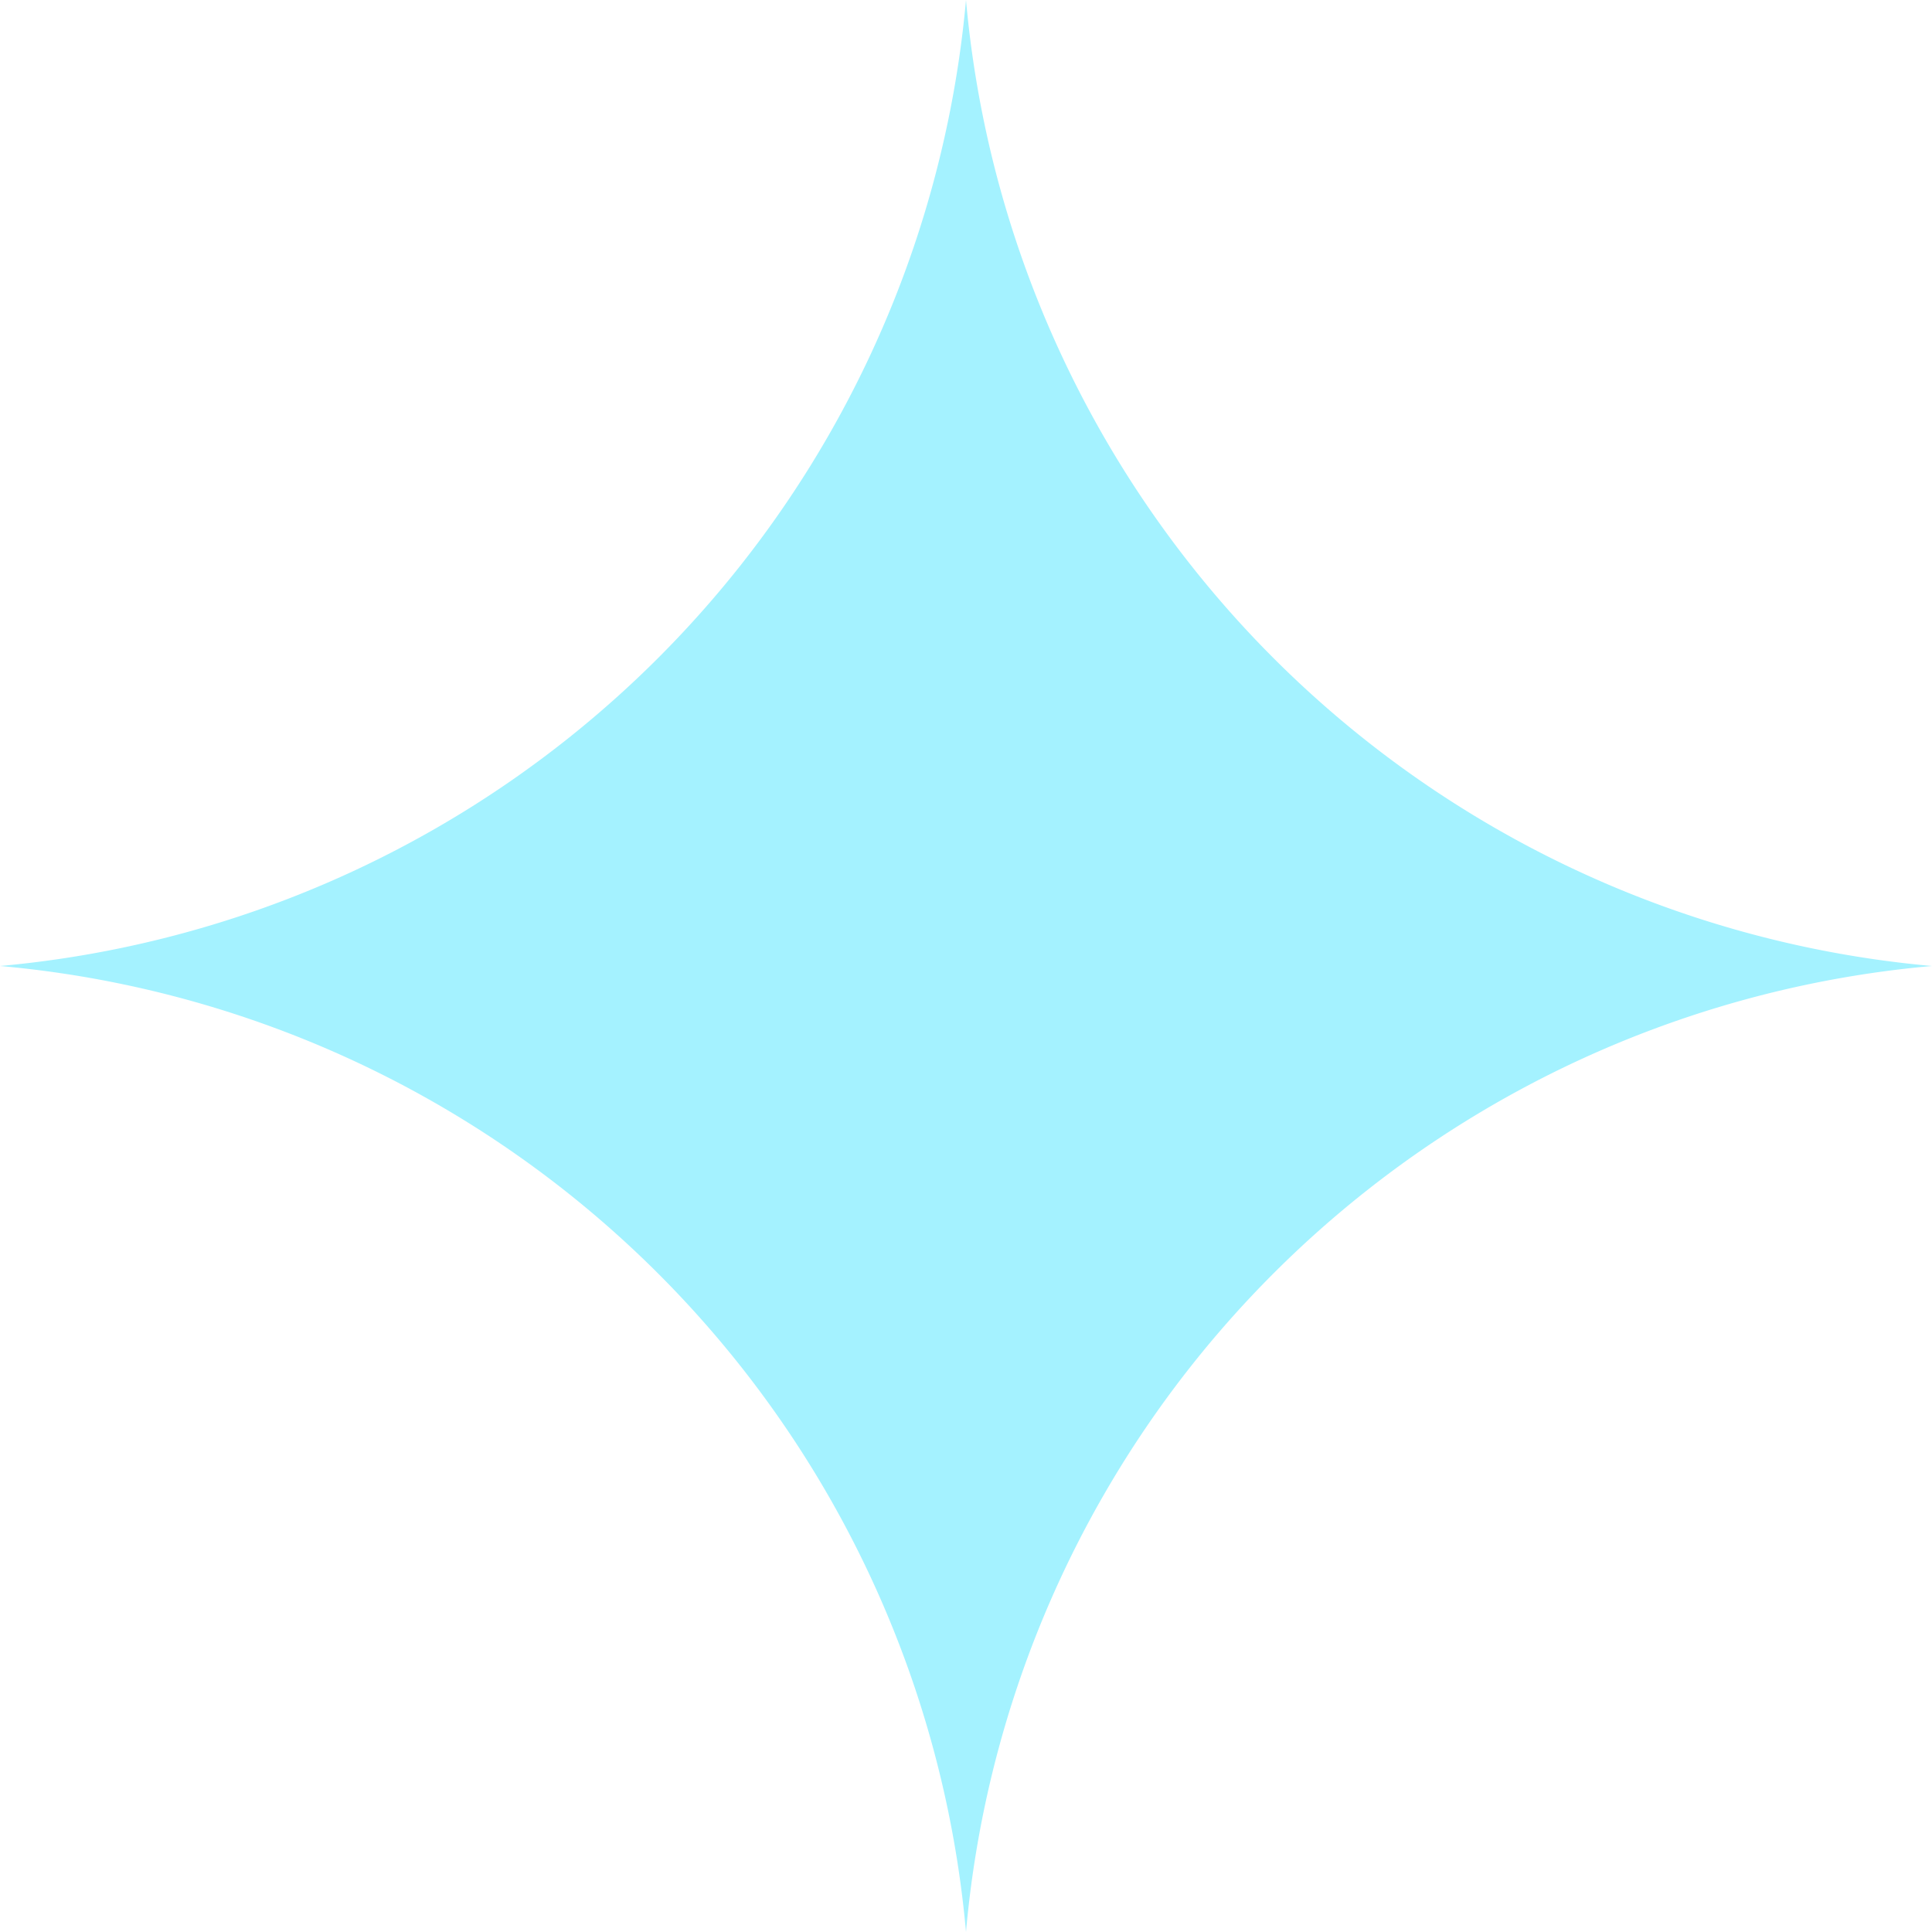 <svg xmlns="http://www.w3.org/2000/svg" viewBox="0 0 17.18 17.18"><defs><style>.a{fill:#a4f2ff;}</style></defs><title>Asset 30</title><path class="a" d="M8.59,0h0a9.47,9.47,0,0,0,8.59,8.59h0a9.46,9.46,0,0,0-8.59,8.59h0A9.47,9.47,0,0,0,0,8.59H0A9.48,9.48,0,0,0,8.59,0Z"/></svg>